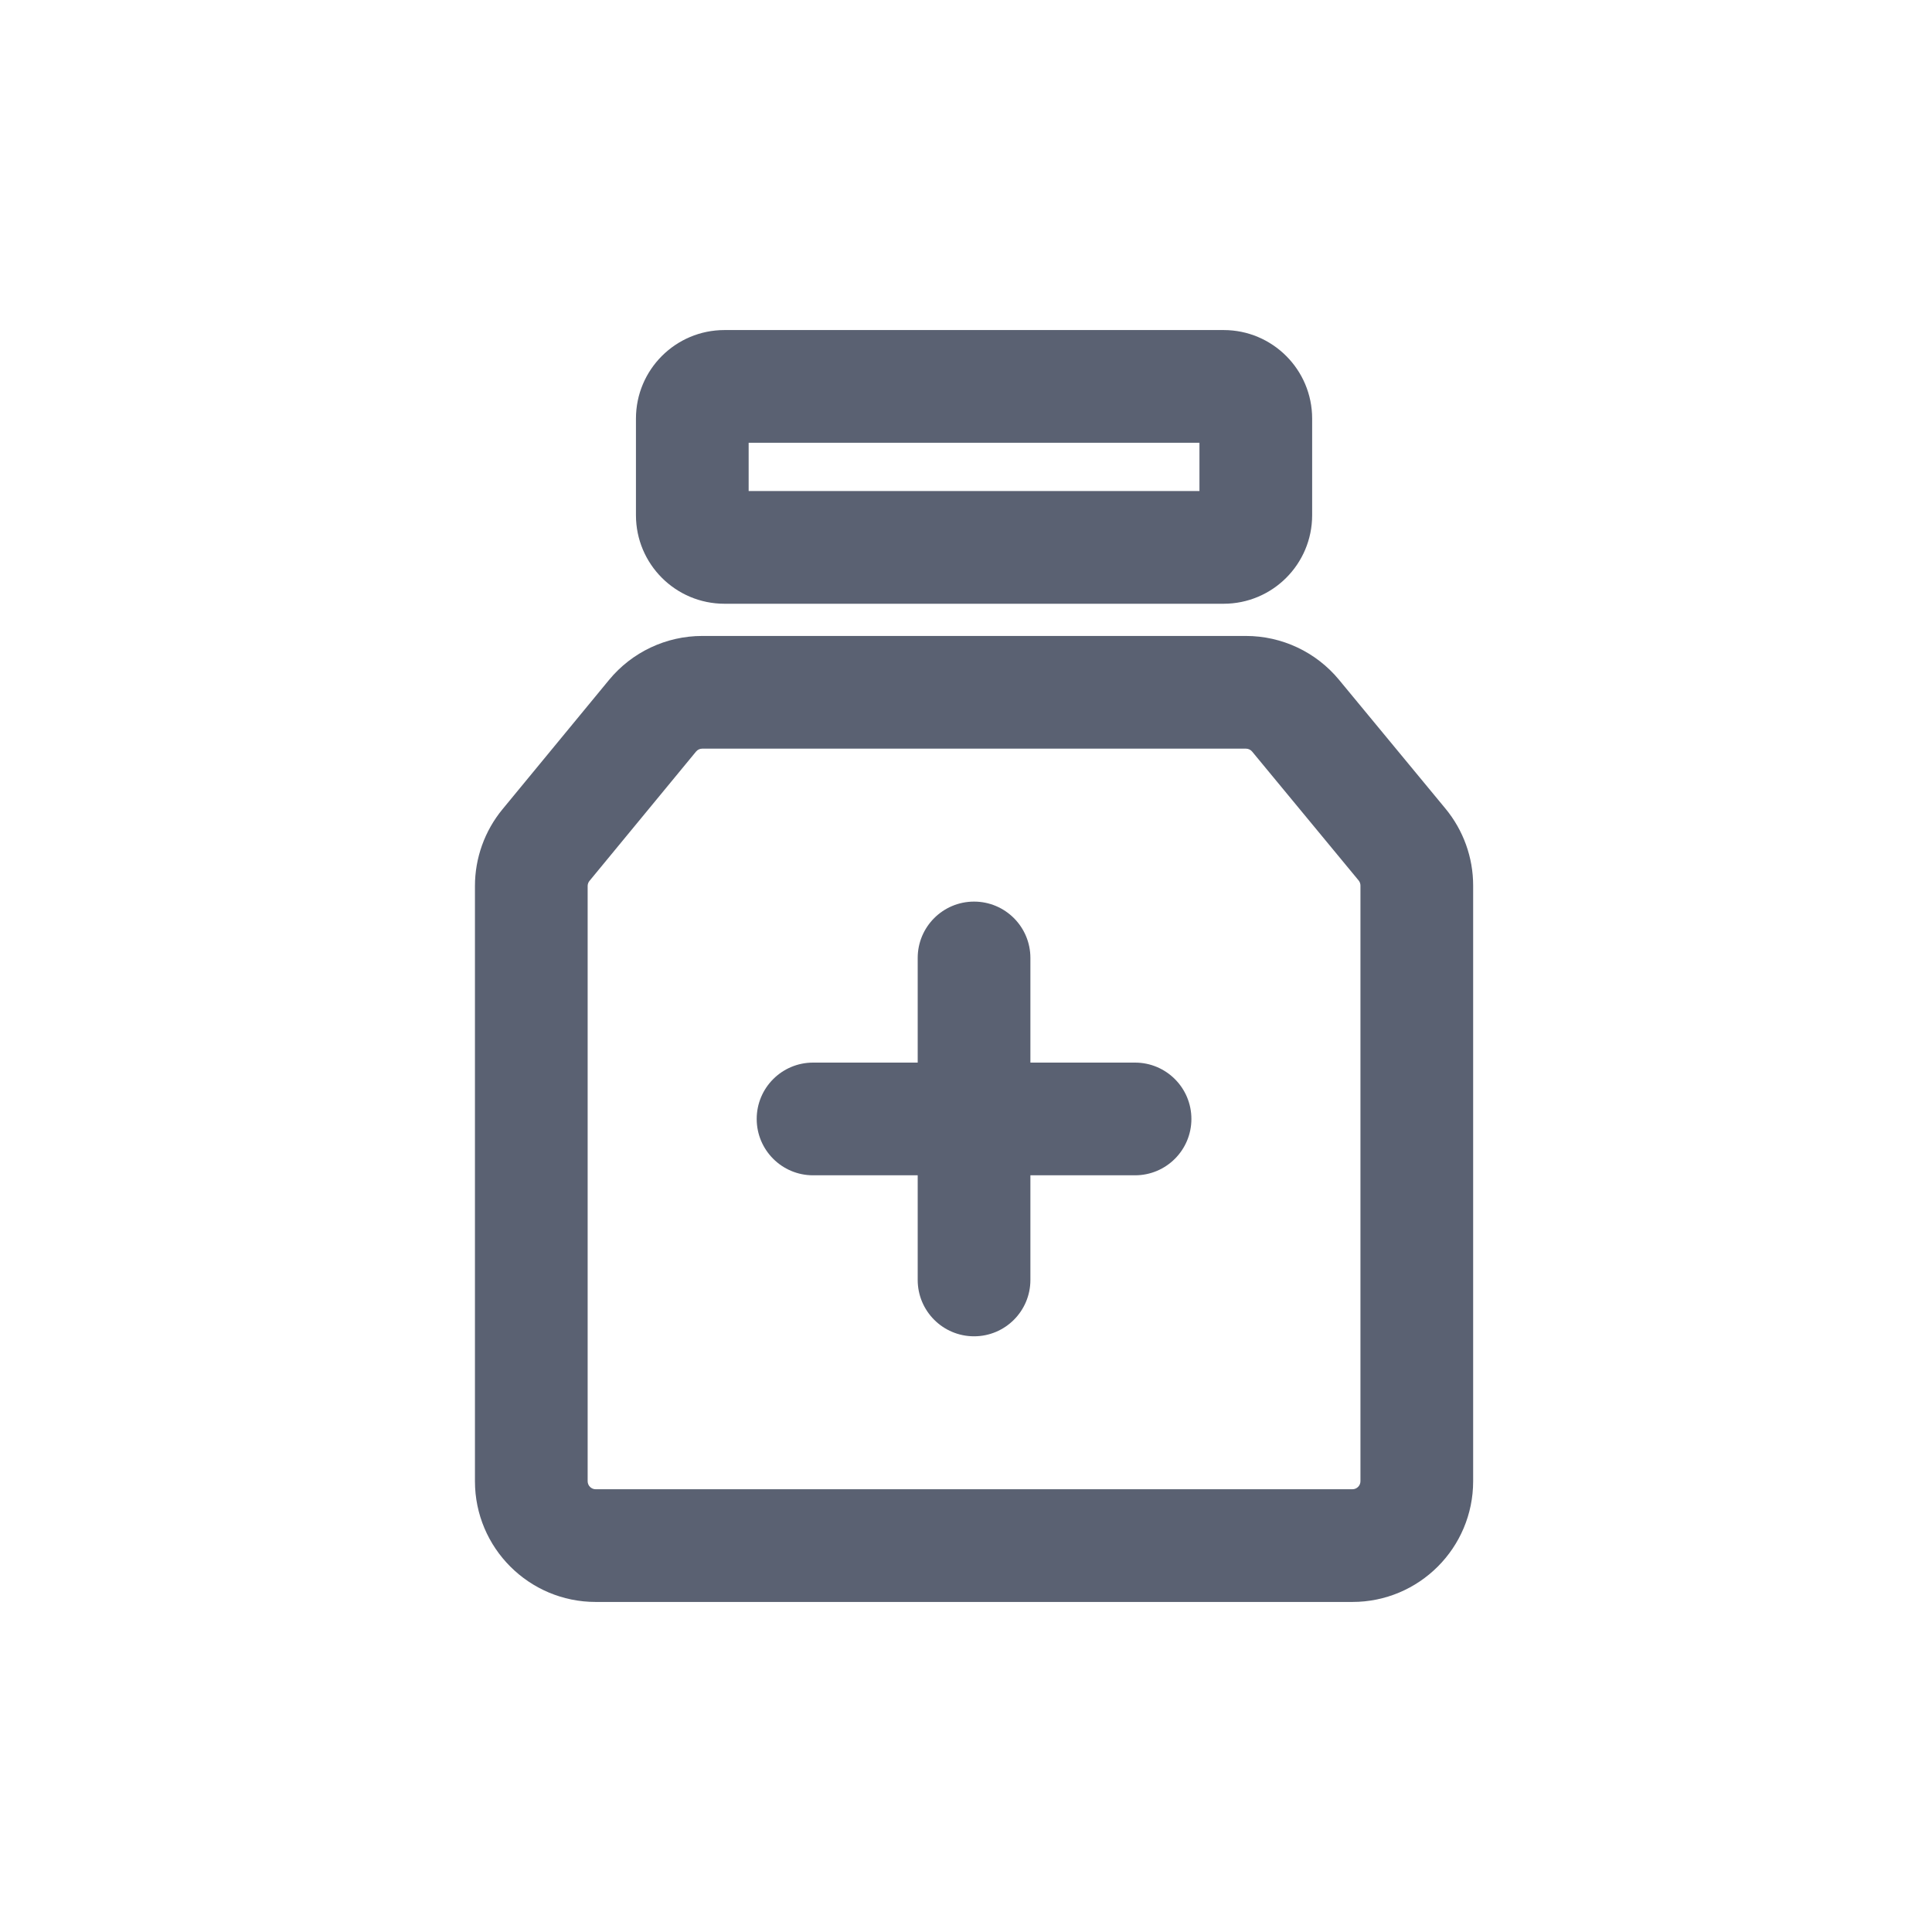 <?xml version="1.0" encoding="UTF-8"?>
<svg width="120px" height="120px" viewBox="0 0 120 120" version="1.1" xmlns="http://www.w3.org/2000/svg" xmlns:xlink="http://www.w3.org/1999/xlink">
    <title>icon/1.一级导航/药品管理</title>
    <g id="icon/1.一级导航/药品管理" stroke="none" stroke-width="1" fill="none" fill-rule="evenodd">
        <rect id="矩形" x="0" y="0" width="120" height="120"></rect>
        <g id="编组-5" transform="translate(33, 24)" fill="#5A6172">
            <path d="M44.386,15.5 L10.617,15.5 C8.377,15.5 6.254,16.502 4.829,18.231 L-1.789,26.264 C-2.895,27.607 -3.5,29.292 -3.5,31.032 L-3.5,68 C-3.5,72.142 -0.142,75.5 4,75.5 L51,75.5 C55.142,75.5 58.5,72.142 58.5,68 L58.5,31.003 C58.5,29.259 57.892,27.569 56.781,26.225 L50.168,18.222 C48.743,16.498 46.623,15.5 44.386,15.5 Z M44.386,22.5 C44.535,22.5 44.677,22.567 44.772,22.681 L51.385,30.684 C51.459,30.774 51.5,30.887 51.5,31.003 L51.5,68 C51.5,68.276 51.276,68.5 51,68.5 L4,68.5 C3.724,68.5 3.5,68.276 3.5,68 L3.5,31.032 C3.5,30.916 3.54,30.804 3.614,30.714 L10.232,22.682 C10.326,22.567 10.468,22.5 10.617,22.5 L44.386,22.5 Z" id="矩形" fill-rule="nonzero"></path>
            <path d="M43,-3.5 L12,-3.5 C8.962,-3.5 6.5,-1.038 6.5,2 L6.5,8 C6.5,11.038 8.962,13.5 12,13.5 L43,13.5 C46.038,13.5 48.5,11.038 48.5,8 L48.5,2 C48.5,-1.038 46.038,-3.5 43,-3.5 Z M41.5,3.5 L41.5,6.5 L13.5,6.5 L13.5,3.5 L41.5,3.5 Z" id="矩形" fill-rule="nonzero"></path>
            <path d="M27.5,32 C29.433,32 31,33.567 31,35.5 L31,42 L37.5,42 C39.433,42 41,43.567 41,45.5 C41,47.433 39.433,49 37.5,49 L31,49 L31,55.5 C31,57.433 29.433,59 27.5,59 C25.567,59 24,57.433 24,55.5 L24,49 L17.5,49 C15.567,49 14,47.433 14,45.5 C14,43.567 15.567,42 17.5,42 L24,42 L24,35.5 C24,33.567 25.567,32 27.5,32 Z" id="形状结合"></path>
        </g>
    </g>
</svg>